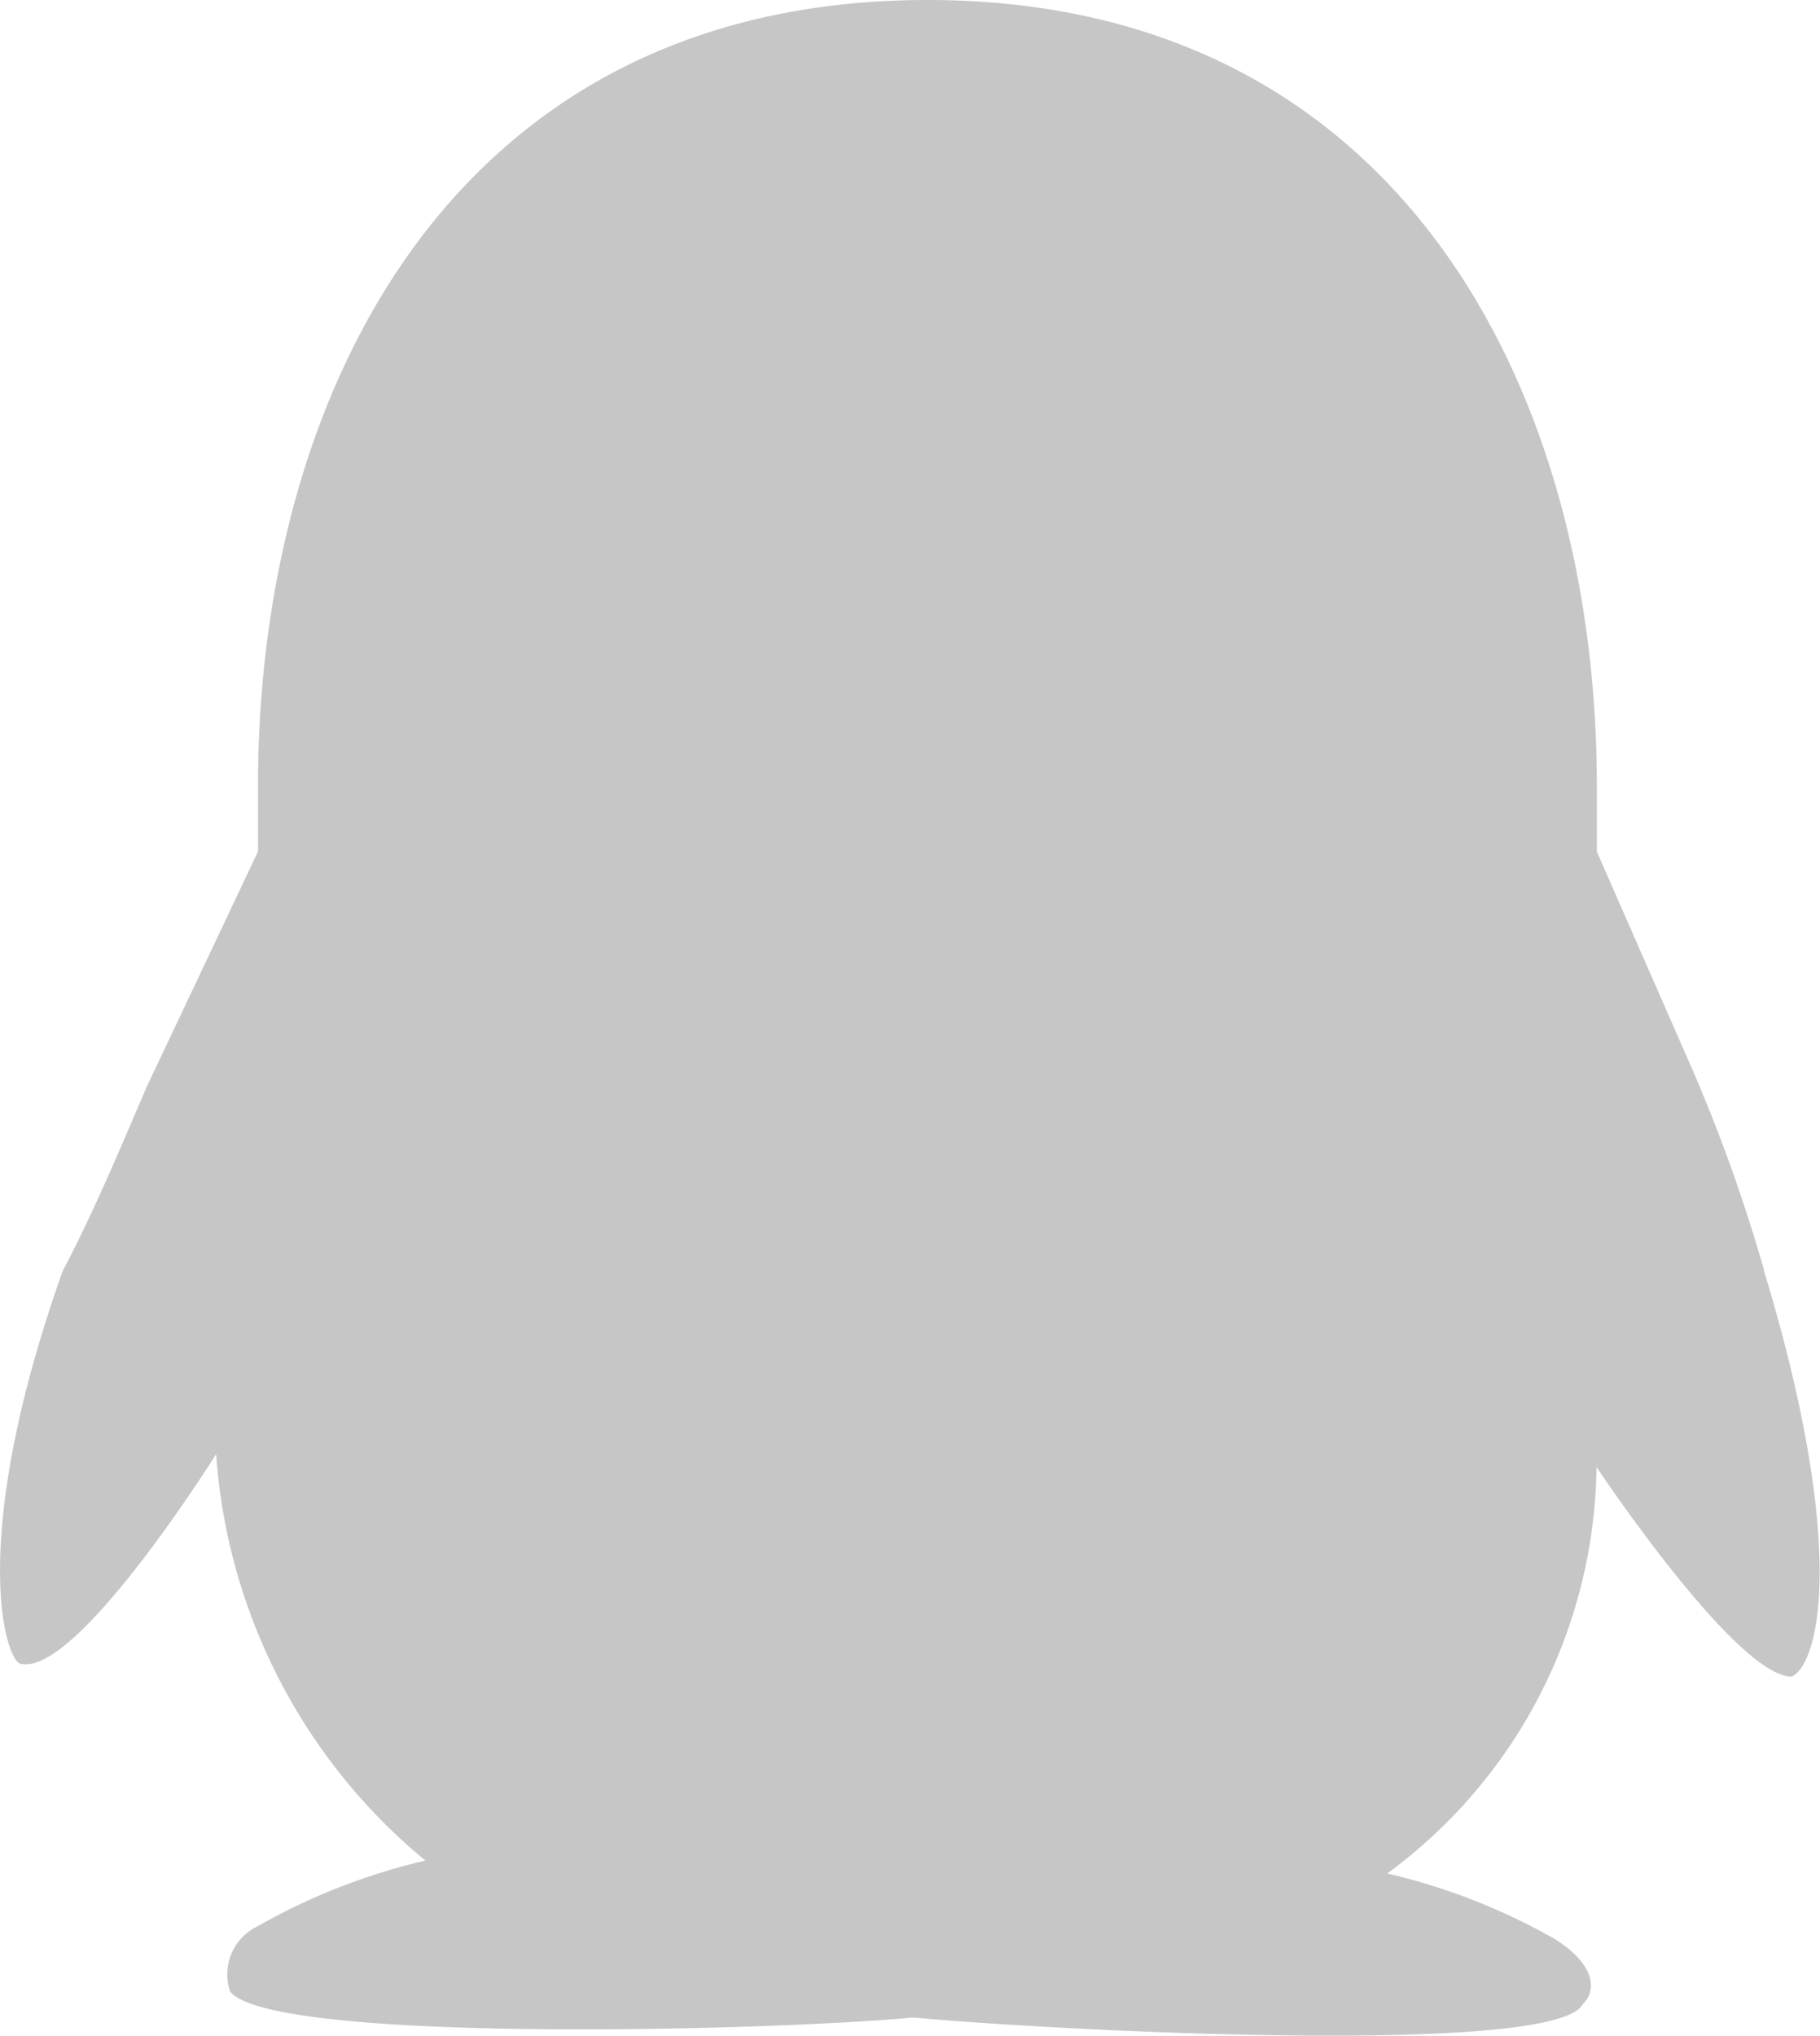 <svg xmlns="http://www.w3.org/2000/svg" width="21.05" height="23.539" viewBox="0 0 21.05 23.539"><defs><style>.a{fill:#c6c6c6;}</style></defs><path class="a" d="M21.855,14.894a19.07,19.07,0,0,0-.807-2.272l-1.129-2.575V9.289C19.919,4.744,17.661.2,12.177.2S4.434,4.744,4.434,9.289v.757l-1.29,2.727c-.323.757-.645,1.515-.968,2.121-1.129,3.181-.645,4.544-.484,4.544.645.151,2.258-2.424,2.258-2.424a6.691,6.691,0,0,0,2.42,4.7,7.235,7.235,0,0,0-1.936.757.618.618,0,0,0-.323.757c.484.606,6.291.454,7.9.3,1.613.151,7.42.454,7.743-.151.161-.151.161-.454-.323-.757a7.235,7.235,0,0,0-1.936-.757,5.911,5.911,0,0,0,2.42-4.7s1.613,2.424,2.258,2.424c.323-.151.645-1.515-.323-4.7" transform="translate(-1.45 -0.2)"/></svg>